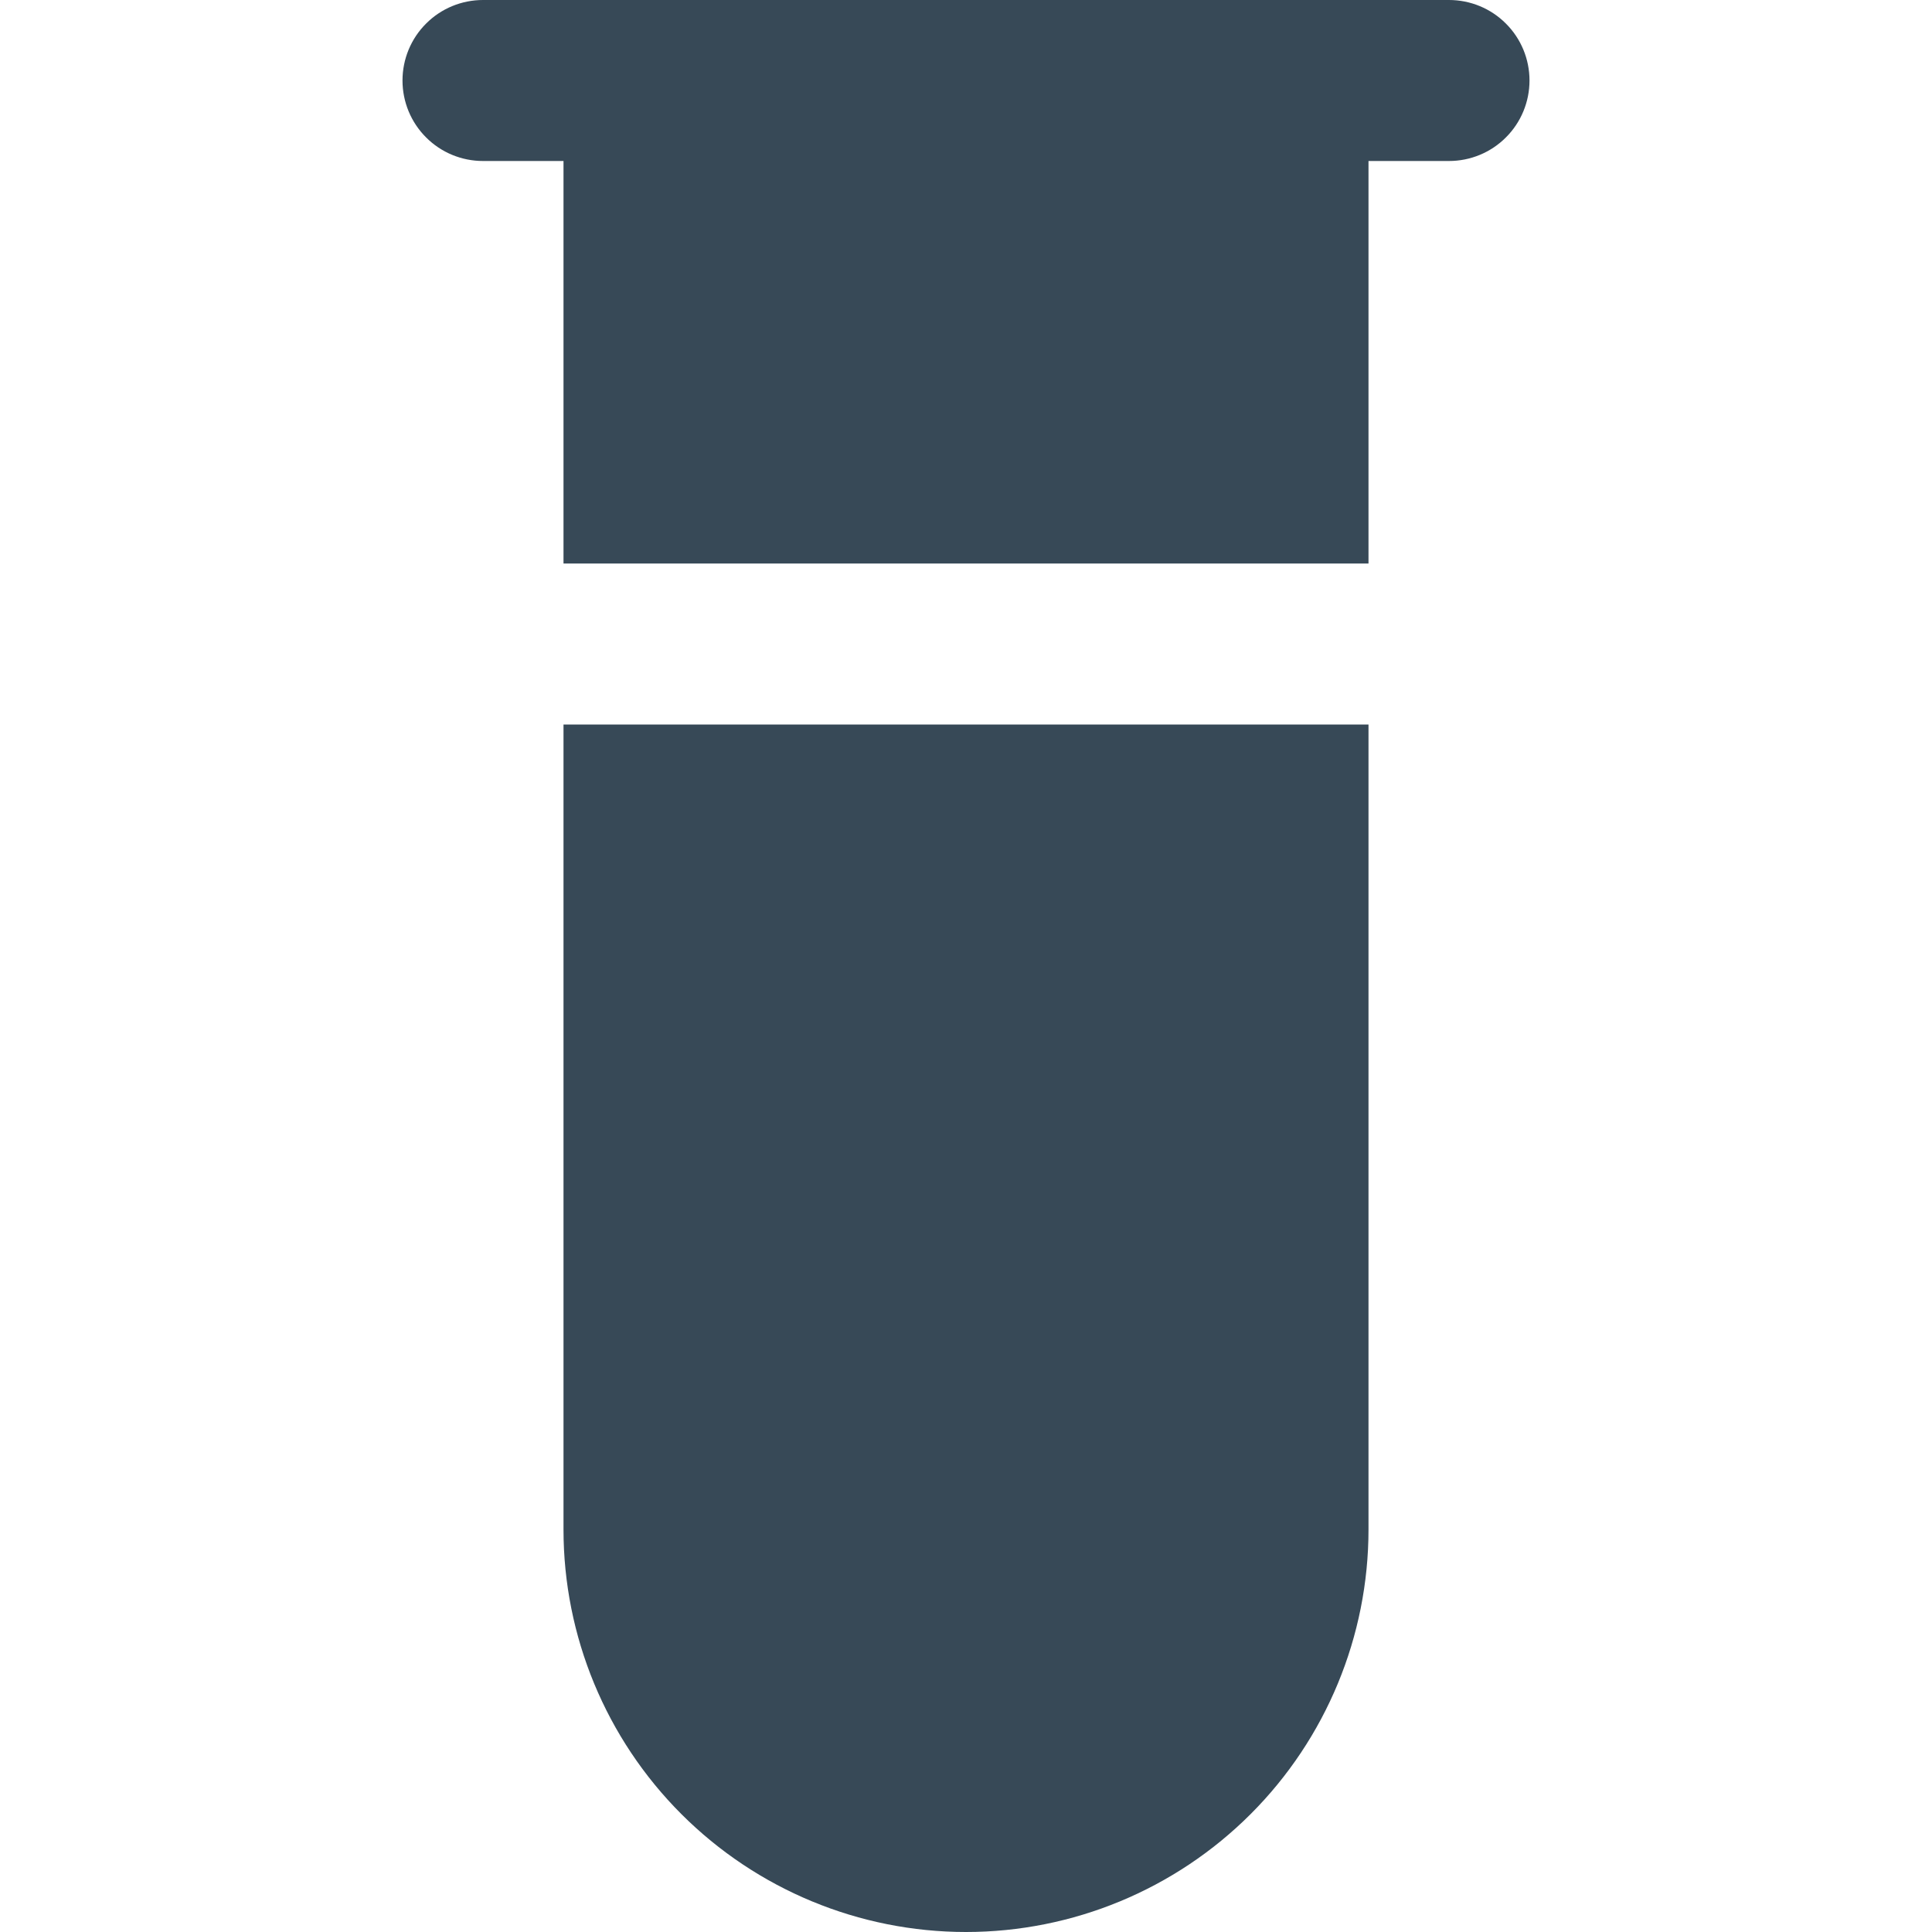 <svg width="24" height="24" viewBox="0 0 24 24" fill="none" xmlns="http://www.w3.org/2000/svg">
<g clip-path="url(#clip0_51_83156)">
<path d="M5 1C5 0.735 5.105 0.48 5.293 0.293C5.48 0.105 5.735 0 6 0L18 0C18.265 0 18.52 0.105 18.707 0.293C18.895 0.48 19 0.735 19 1C19 1.265 18.895 1.52 18.707 1.707C18.52 1.895 18.265 2 18 2H17V7H7V2H6C5.735 2 5.48 1.895 5.293 1.707C5.105 1.52 5 1.265 5 1V1ZM7 9V19C7 20.326 7.527 21.598 8.464 22.535C9.402 23.473 10.674 24 12 24C13.326 24 14.598 23.473 15.536 22.535C16.473 21.598 17 20.326 17 19V9H7Z" fill="#374957"/>
</g>
<defs>
<clipPath id="clip0_51_83156">
<rect width="24" height="24" fill="white"/>
</clipPath>
</defs>
</svg>

